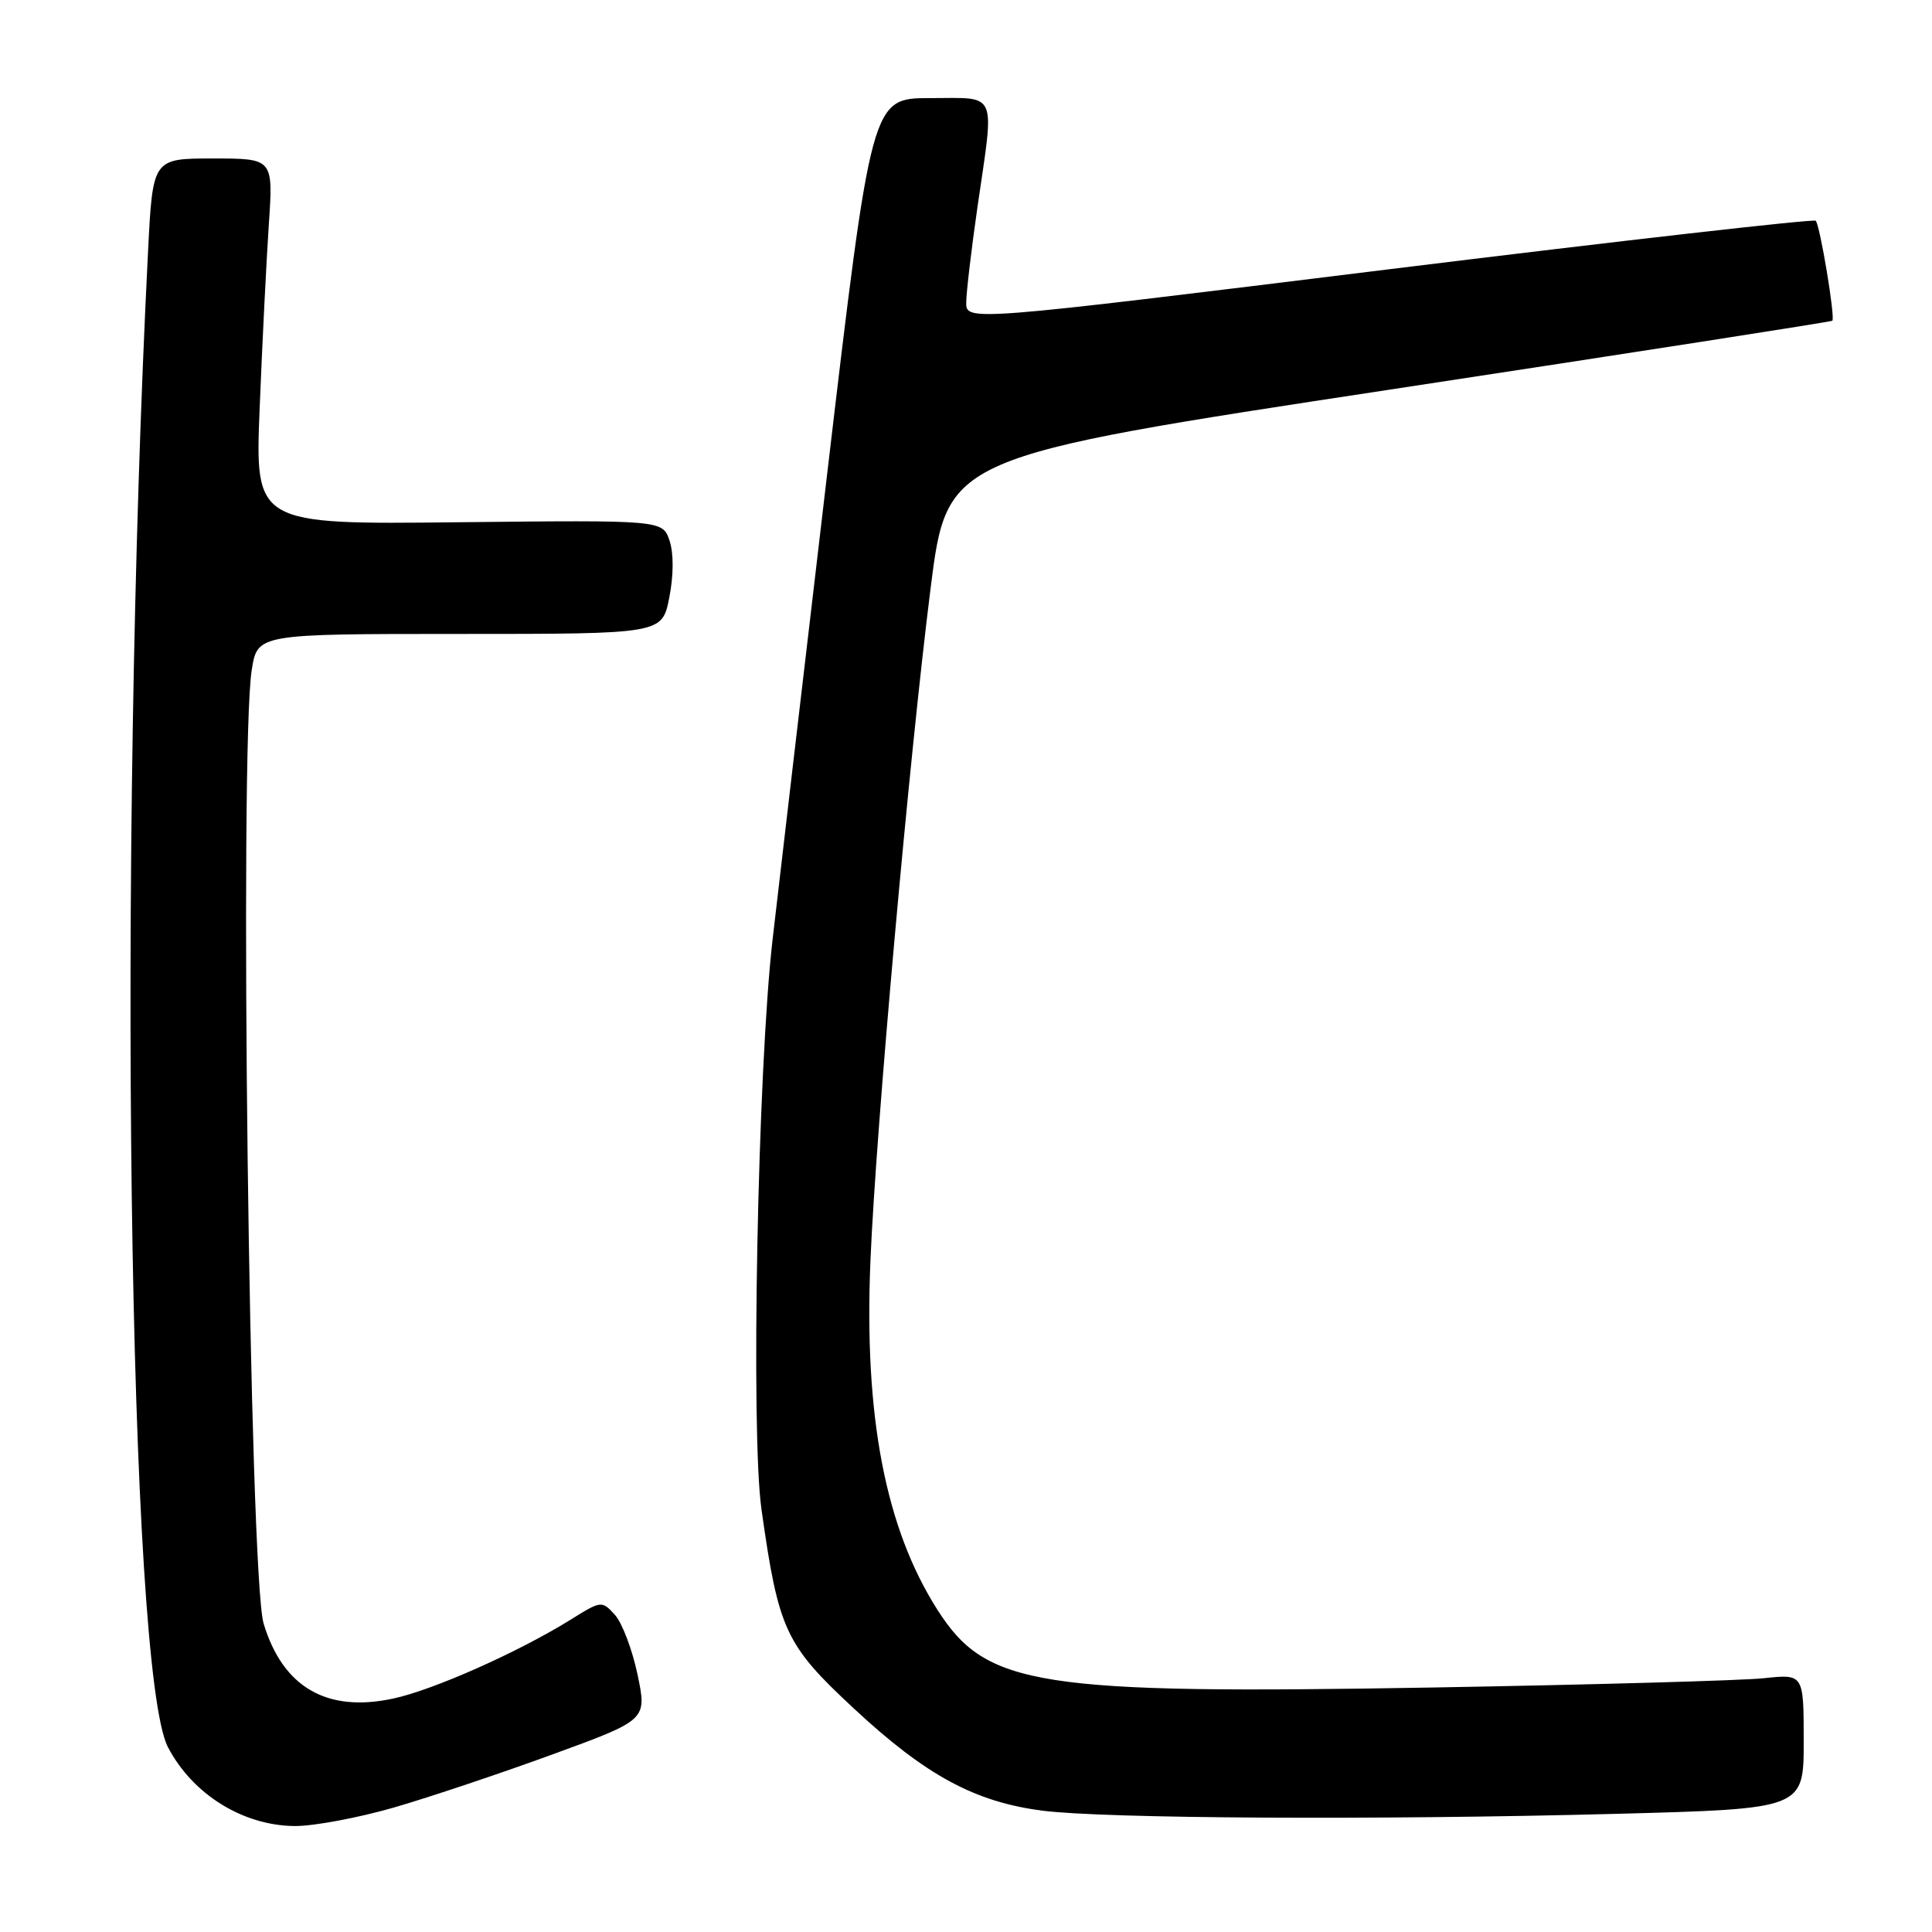 <?xml version="1.0" encoding="UTF-8" standalone="no"?>
<!DOCTYPE svg PUBLIC "-//W3C//DTD SVG 1.1//EN" "http://www.w3.org/Graphics/SVG/1.1/DTD/svg11.dtd" >
<svg xmlns="http://www.w3.org/2000/svg" xmlns:xlink="http://www.w3.org/1999/xlink" version="1.1" viewBox="0 0 256 256">
 <g >
 <path fill="currentColor"
d=" M 52.22 239.50 C 56.97 238.12 66.45 234.94 73.29 232.44 C 85.73 227.89 85.73 227.89 84.48 221.90 C 83.79 218.61 82.44 215.04 81.48 213.98 C 79.76 212.08 79.67 212.08 75.62 214.61 C 68.68 218.92 57.43 223.93 52.09 225.07 C 43.31 226.96 37.48 223.58 34.93 215.13 C 33.05 208.90 31.69 99.14 33.36 88.75 C 34.12 84.00 34.12 84.00 60.93 84.00 C 87.73 84.00 87.73 84.00 88.68 79.20 C 89.26 76.27 89.28 73.33 88.72 71.65 C 87.80 68.91 87.80 68.91 60.79 69.20 C 33.78 69.50 33.78 69.50 34.41 54.00 C 34.75 45.47 35.30 34.56 35.62 29.75 C 36.21 21.00 36.21 21.00 28.23 21.00 C 20.24 21.00 20.24 21.00 19.62 33.25 C 15.58 113.08 17.02 221.45 22.25 231.50 C 25.50 237.74 32.17 241.90 39.04 241.96 C 41.54 241.98 47.47 240.87 52.22 239.50 Z  M 214.25 240.34 C 239.00 239.68 239.00 239.68 239.00 230.74 C 239.00 221.81 239.00 221.81 233.75 222.37 C 230.86 222.68 211.18 223.23 190.00 223.60 C 137.36 224.51 130.69 223.47 124.21 213.30 C 117.31 202.47 114.47 187.63 115.34 167.00 C 116.07 149.61 120.47 100.49 123.30 78.02 C 125.50 60.54 125.50 60.54 184.00 51.65 C 216.18 46.76 242.63 42.64 242.79 42.50 C 243.21 42.14 241.16 29.83 240.59 29.25 C 240.32 28.99 214.88 31.88 184.05 35.68 C 128.00 42.60 128.00 42.60 128.03 40.05 C 128.05 38.65 128.72 33.00 129.51 27.50 C 131.79 11.80 132.31 13.00 123.24 13.00 C 115.48 13.00 115.48 13.00 109.55 63.25 C 106.30 90.89 103.06 118.45 102.37 124.50 C 100.40 141.65 99.46 189.84 100.90 200.00 C 103.16 216.03 104.05 217.94 113.19 226.43 C 122.68 235.25 129.16 238.76 138.10 239.92 C 146.31 240.98 182.55 241.18 214.25 240.34 Z "/>
</g>
</svg>